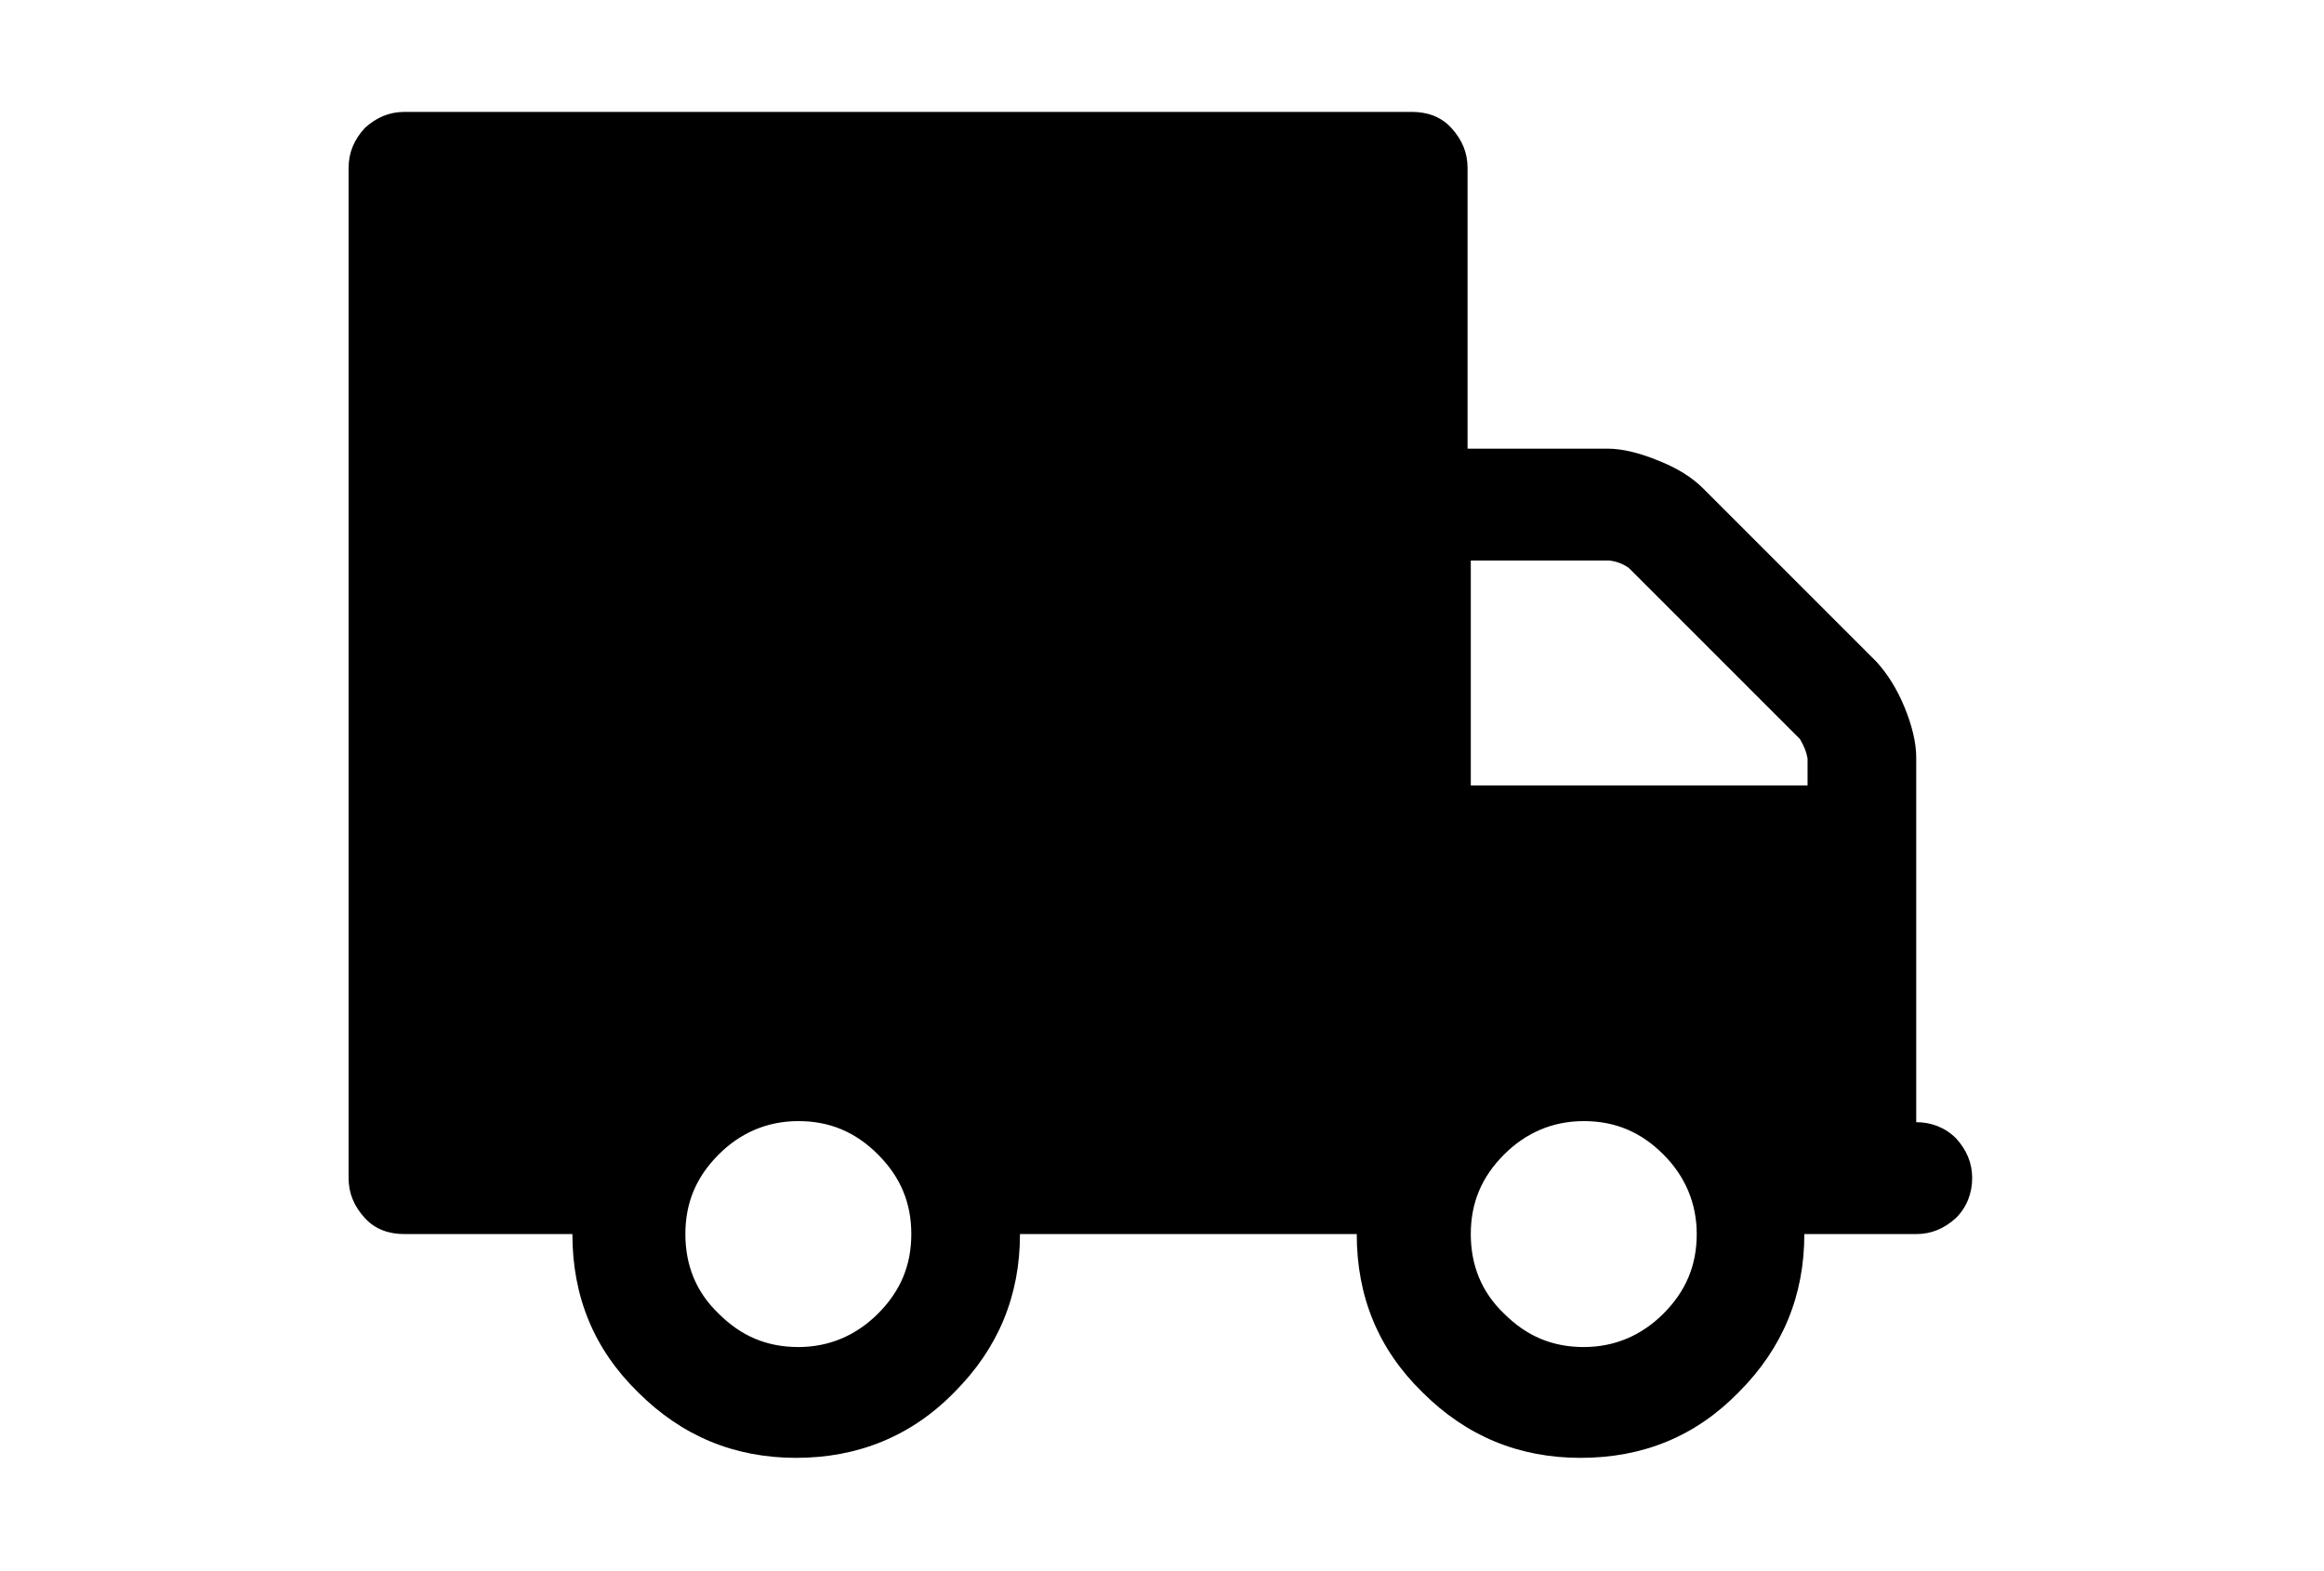 <?xml version="1.0" encoding="utf-8"?>
<!-- Generator: Adobe Illustrator 18.0.0, SVG Export Plug-In . SVG Version: 6.00 Build 0)  -->
<!DOCTYPE svg PUBLIC "-//W3C//DTD SVG 1.1//EN" "http://www.w3.org/Graphics/SVG/1.1/DTD/svg11.dtd">
<svg version="1.1" id="Capa_1" xmlns="http://www.w3.org/2000/svg" xmlns:xlink="http://www.w3.org/1999/xlink" x="0px" y="0px"
	 viewBox="0 0 216 146" enable-background="new 0 0 216 146" xml:space="preserve">
<path d="M32.4,15.6v93.9c0,1.4,0.5,2.6,1.5,3.7s2.3,1.5,3.7,1.5h15.6c0,5.8,2,10.7,6.1,14.7c4.1,4.1,9,6.1,14.7,6.1s10.7-2,14.7-6.1
	c4.1-4.1,6.1-9,6.1-14.7h31.3c0,5.8,2,10.7,6.1,14.7c4.1,4.1,9,6.1,14.7,6.1c5.8,0,10.7-2,14.7-6.1c4.1-4.1,6.1-9,6.1-14.7h10.4
	c1.4,0,2.6-0.5,3.7-1.5c1-1,1.5-2.3,1.5-3.7s-0.5-2.6-1.5-3.7c-1-1-2.3-1.5-3.7-1.5V70.4c0-1.4-0.4-3-1.1-4.7
	c-0.7-1.7-1.6-3.1-2.6-4.2l-16.1-16.1c-1-1-2.4-1.9-4.2-2.6c-1.7-0.7-3.3-1.1-4.7-1.1h-13V15.6c0-1.4-0.5-2.6-1.5-3.7
	s-2.3-1.5-3.7-1.5H37.6c-1.4,0-2.6,0.5-3.7,1.5C32.9,13,32.4,14.2,32.4,15.6z M136.7,114.7c0-2.9,1-5.3,3.1-7.4c2-2,4.5-3.1,7.4-3.1
	s5.3,1,7.4,3.1c2,2,3.1,4.5,3.1,7.4c0,2.9-1,5.3-3.1,7.4c-2,2-4.5,3.1-7.4,3.1s-5.3-1-7.4-3.1C137.7,120.1,136.7,117.6,136.7,114.7z
	 M136.7,52.1h12.9c0.8,0.1,1.4,0.4,1.8,0.7l15.9,15.9c0.4,0.7,0.6,1.2,0.7,1.8V73h-31.3V52.1z M63.7,114.7c0-2.9,1-5.3,3.1-7.4
	c2-2,4.5-3.1,7.4-3.1s5.3,1,7.4,3.1s3.1,4.5,3.1,7.4c0,2.9-1,5.3-3.1,7.4c-2,2-4.5,3.1-7.4,3.1s-5.3-1-7.4-3.1
	C64.7,120.1,63.7,117.6,63.7,114.7z"/>
</svg>
